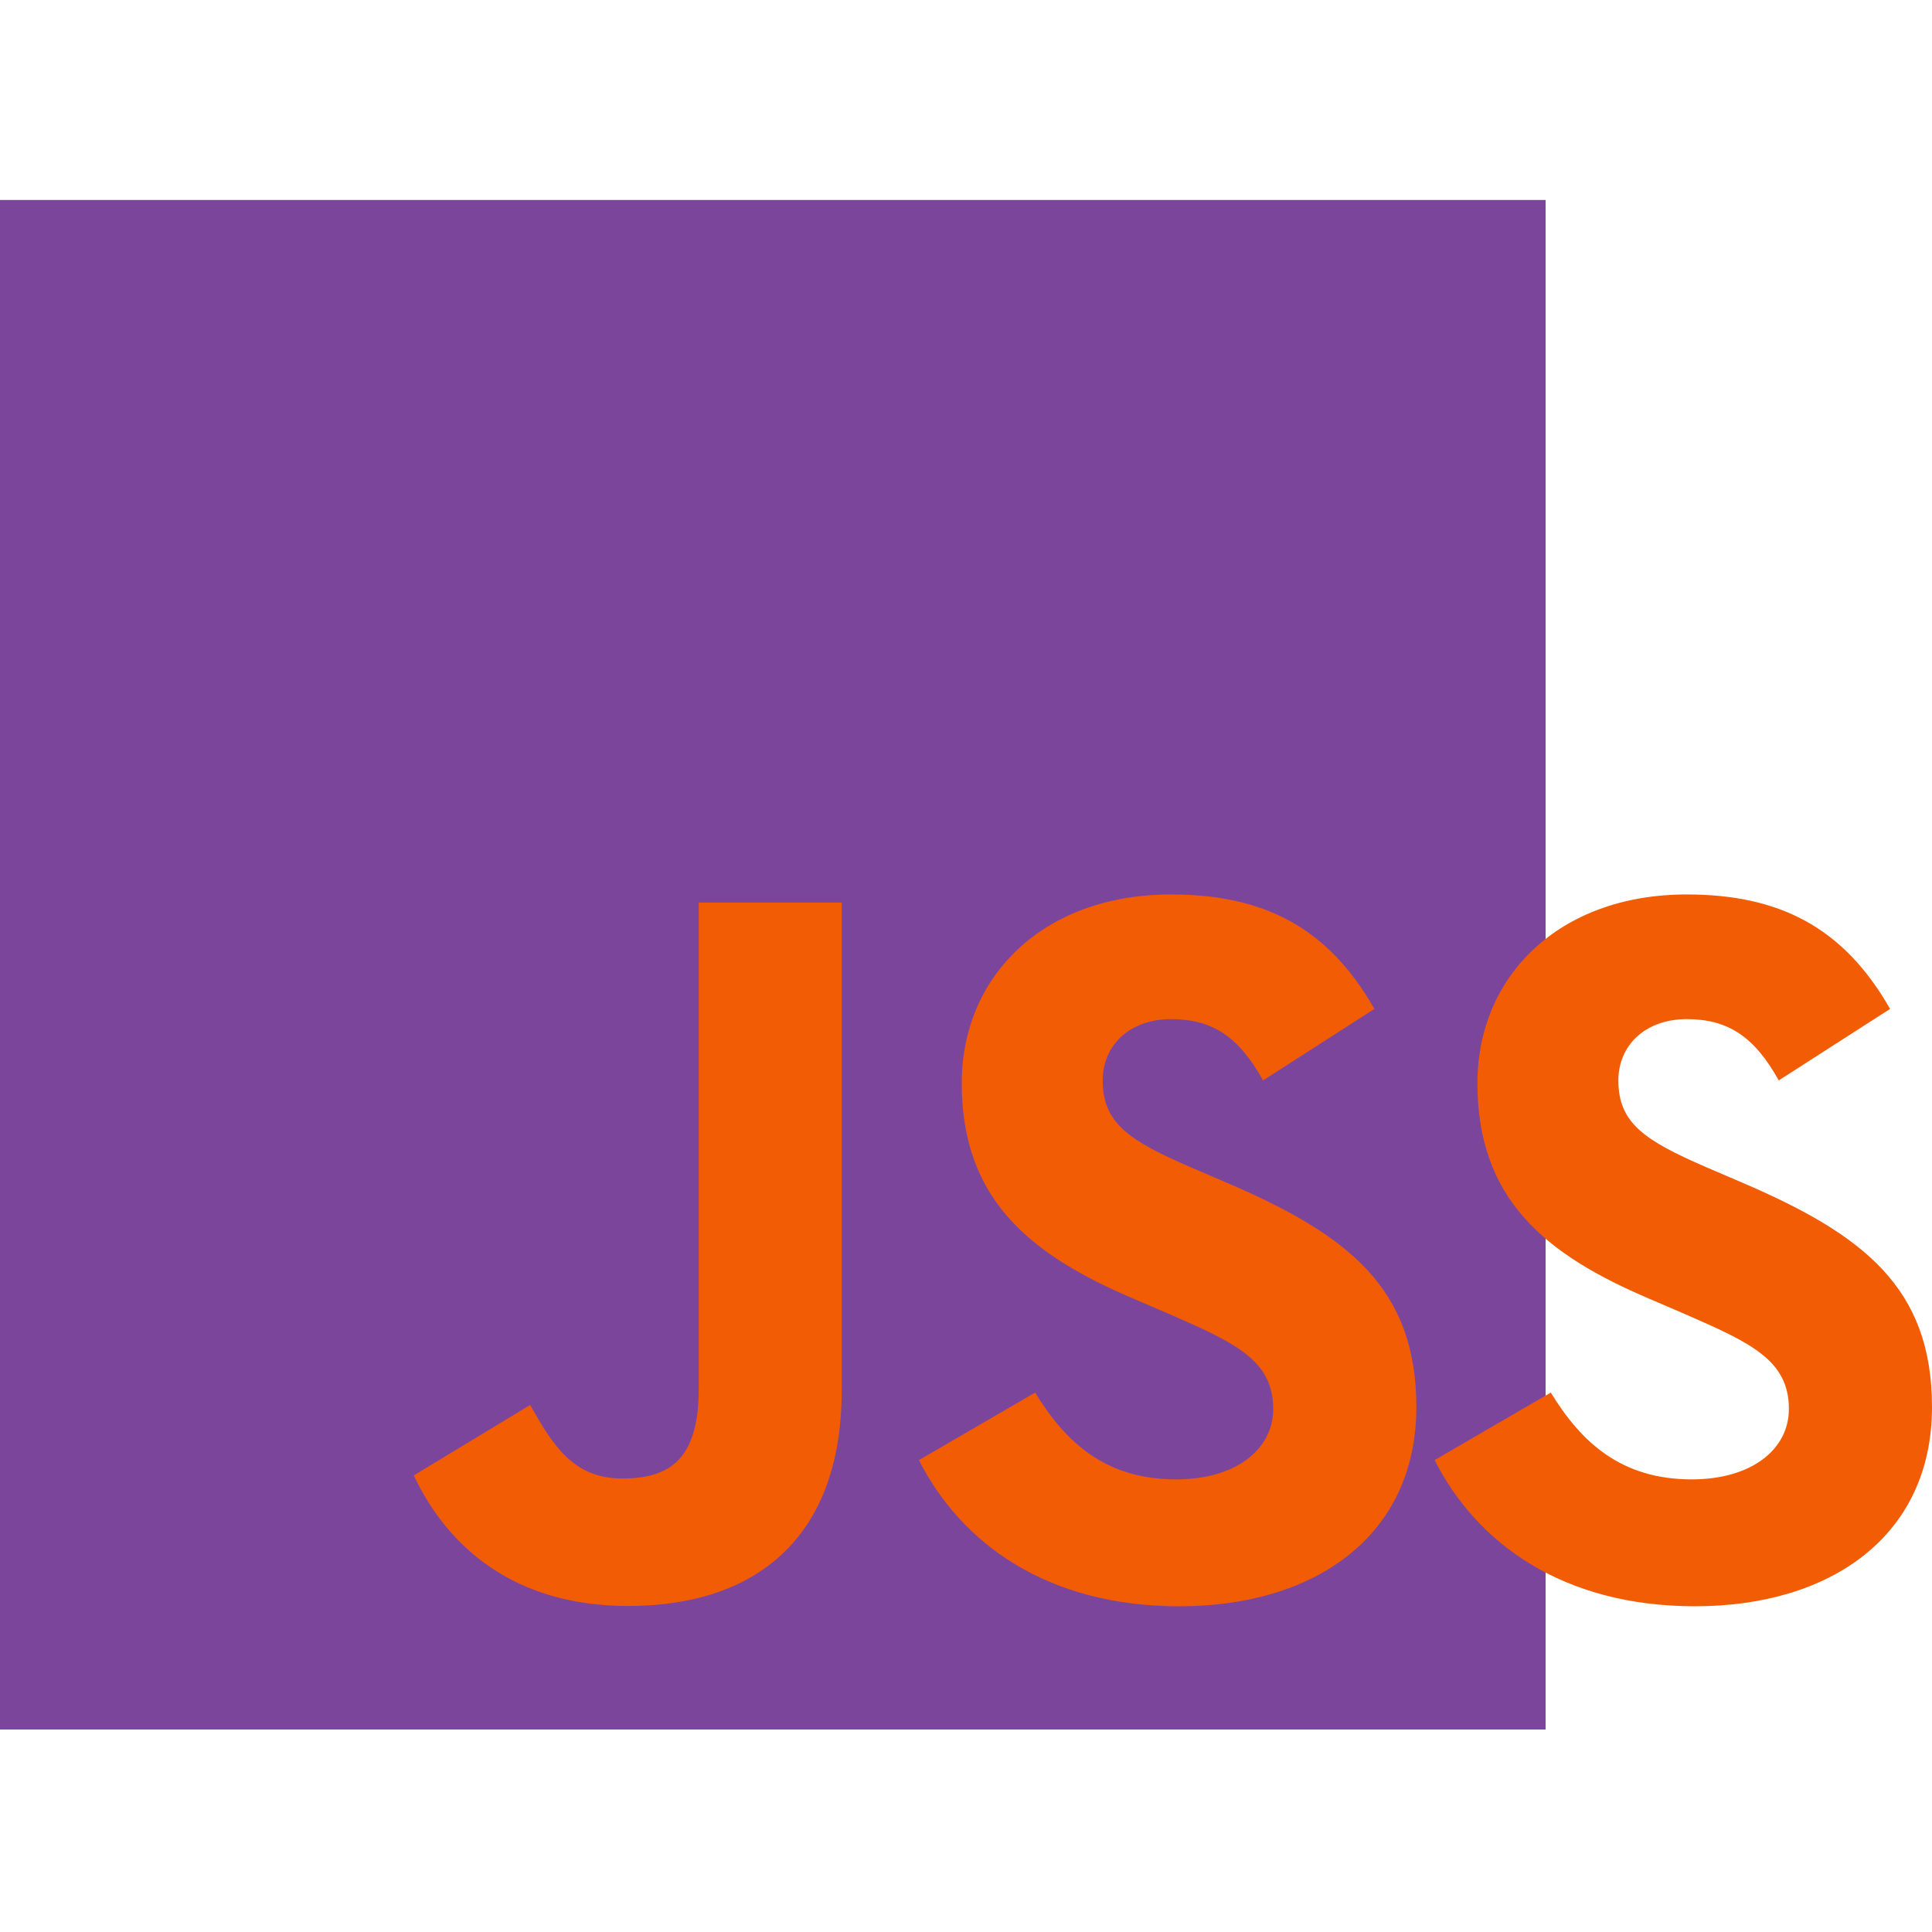 <svg width="70" height="70" viewBox="0 0 70 70" fill="none" xmlns="http://www.w3.org/2000/svg">
<path d="M0.507 7.747H55.493V62.161H0.507V7.747Z" fill="#7C459C"/>
<path d="M56 62.663H0V7.246H56V62.663ZM1.052 61.616H54.948V8.293H1.052V61.616Z" fill="#7C459C"/>
<path d="M37.505 50.456C38.615 52.269 40.059 53.601 42.614 53.601C44.76 53.601 46.131 52.529 46.131 51.047C46.131 49.271 44.723 48.642 42.361 47.609L41.066 47.053C37.329 45.462 34.846 43.467 34.846 39.249C34.846 35.365 37.805 32.408 42.431 32.408C45.724 32.408 48.092 33.554 49.797 36.555L45.764 39.145C44.876 37.552 43.919 36.925 42.431 36.925C40.914 36.925 39.953 37.888 39.953 39.145C39.953 40.698 40.915 41.327 43.137 42.29L44.432 42.845C48.833 44.732 51.317 46.656 51.317 50.981C51.317 55.644 47.654 58.199 42.734 58.199C37.924 58.199 34.817 55.907 33.296 52.903C33.296 52.901 37.505 50.456 37.505 50.456ZM56.188 50.456C57.298 52.269 58.743 53.601 61.298 53.601C63.444 53.601 64.815 52.529 64.815 51.047C64.815 49.271 63.407 48.642 61.044 47.609L59.75 47.053C56.012 45.462 53.53 43.467 53.53 39.249C53.53 35.365 56.489 32.408 61.115 32.408C64.408 32.408 66.775 33.554 68.481 36.555L64.448 39.145C63.56 37.552 62.602 36.925 61.115 36.925C59.597 36.925 58.636 37.888 58.636 39.145C58.636 40.698 59.599 41.327 61.821 42.29L63.115 42.845C67.516 44.731 70 46.655 70 50.98C70 55.643 66.337 58.198 61.417 58.198C56.607 58.198 53.5 55.906 51.979 52.902L56.188 50.456ZM19.209 50.905C20.023 52.349 20.763 53.569 22.542 53.569C24.244 53.569 25.317 52.904 25.317 50.315V32.703H30.496V50.384C30.496 55.747 27.352 58.188 22.762 58.188C18.615 58.188 16.214 56.042 14.992 53.457L19.209 50.905C19.209 50.905 19.209 50.904 19.209 50.905Z" fill="#F25C05"/>
</svg>
